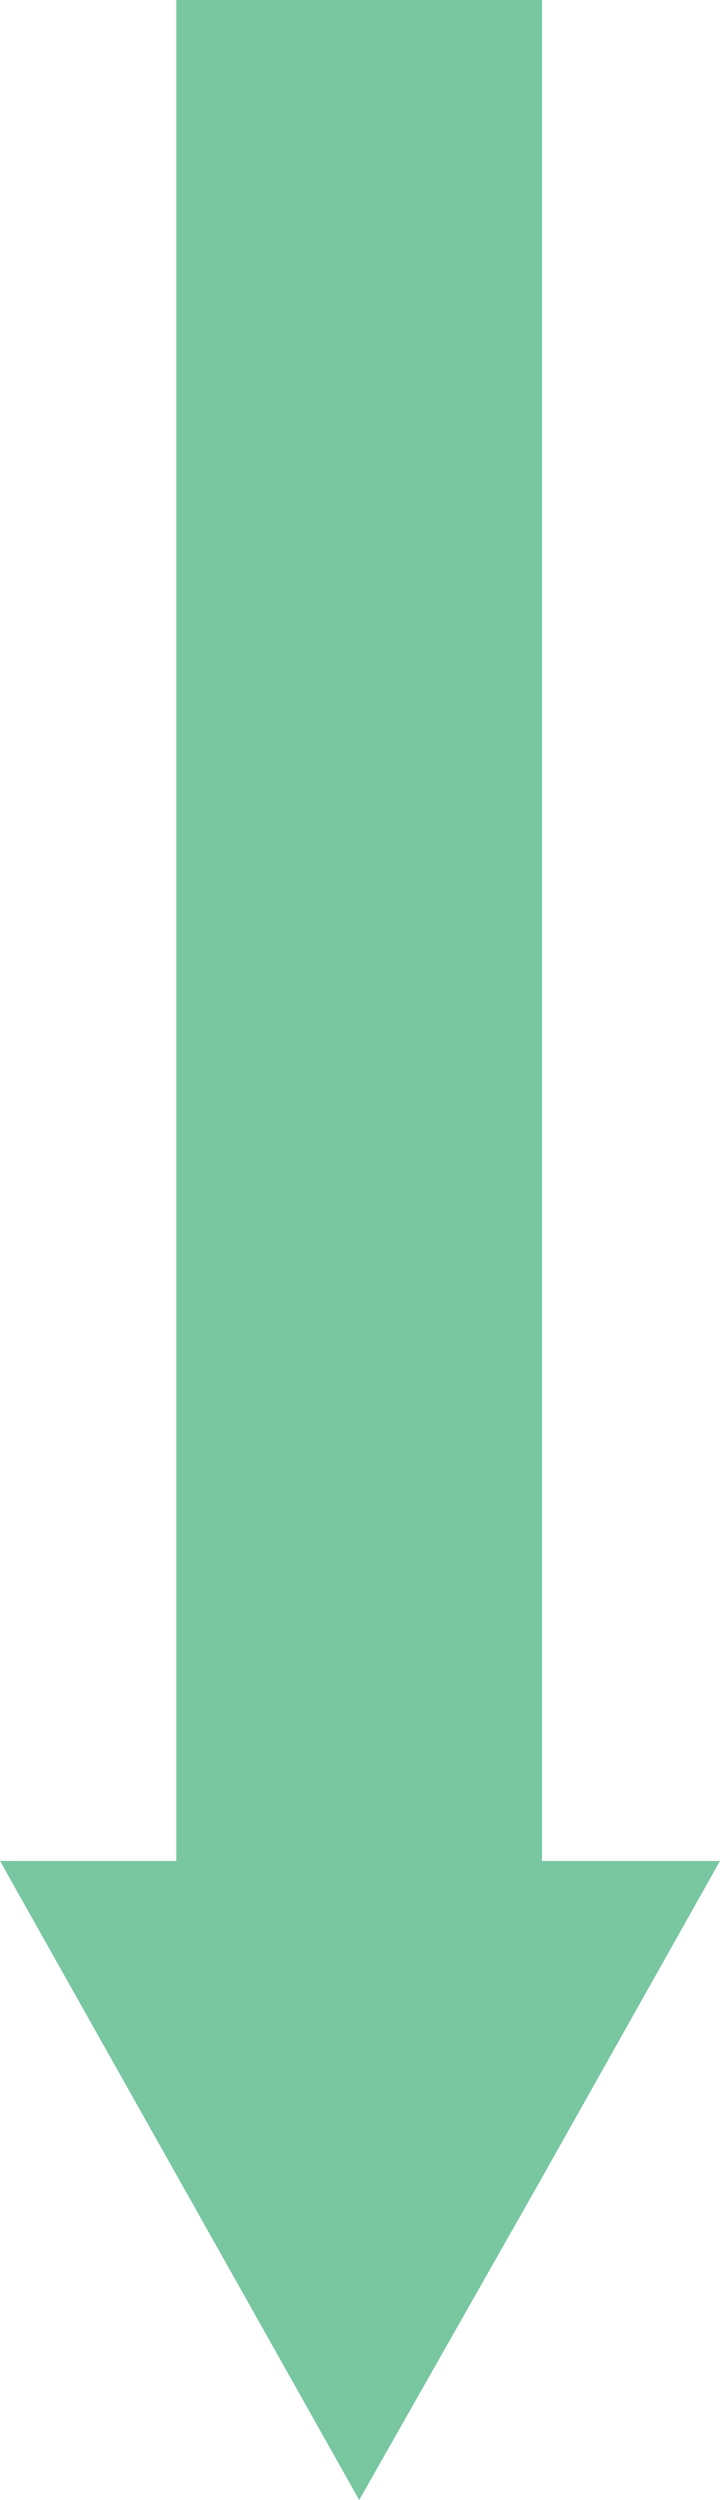 <svg xmlns="http://www.w3.org/2000/svg" viewBox="5643 3236.24 51.036 177.015">
  <defs>
    <style>
      .cls-1 {
        fill: #78c7a1;
      }
    </style>
  </defs>
  <path id="seta_baixo" class="cls-1" d="M51.036,45.25,38.306,22.625,25.575,0,12.73,22.625,0,45.25H12.616V177.015H38.535V45.25Z" transform="translate(5694.036 3413.255) rotate(180)"/>
</svg>
